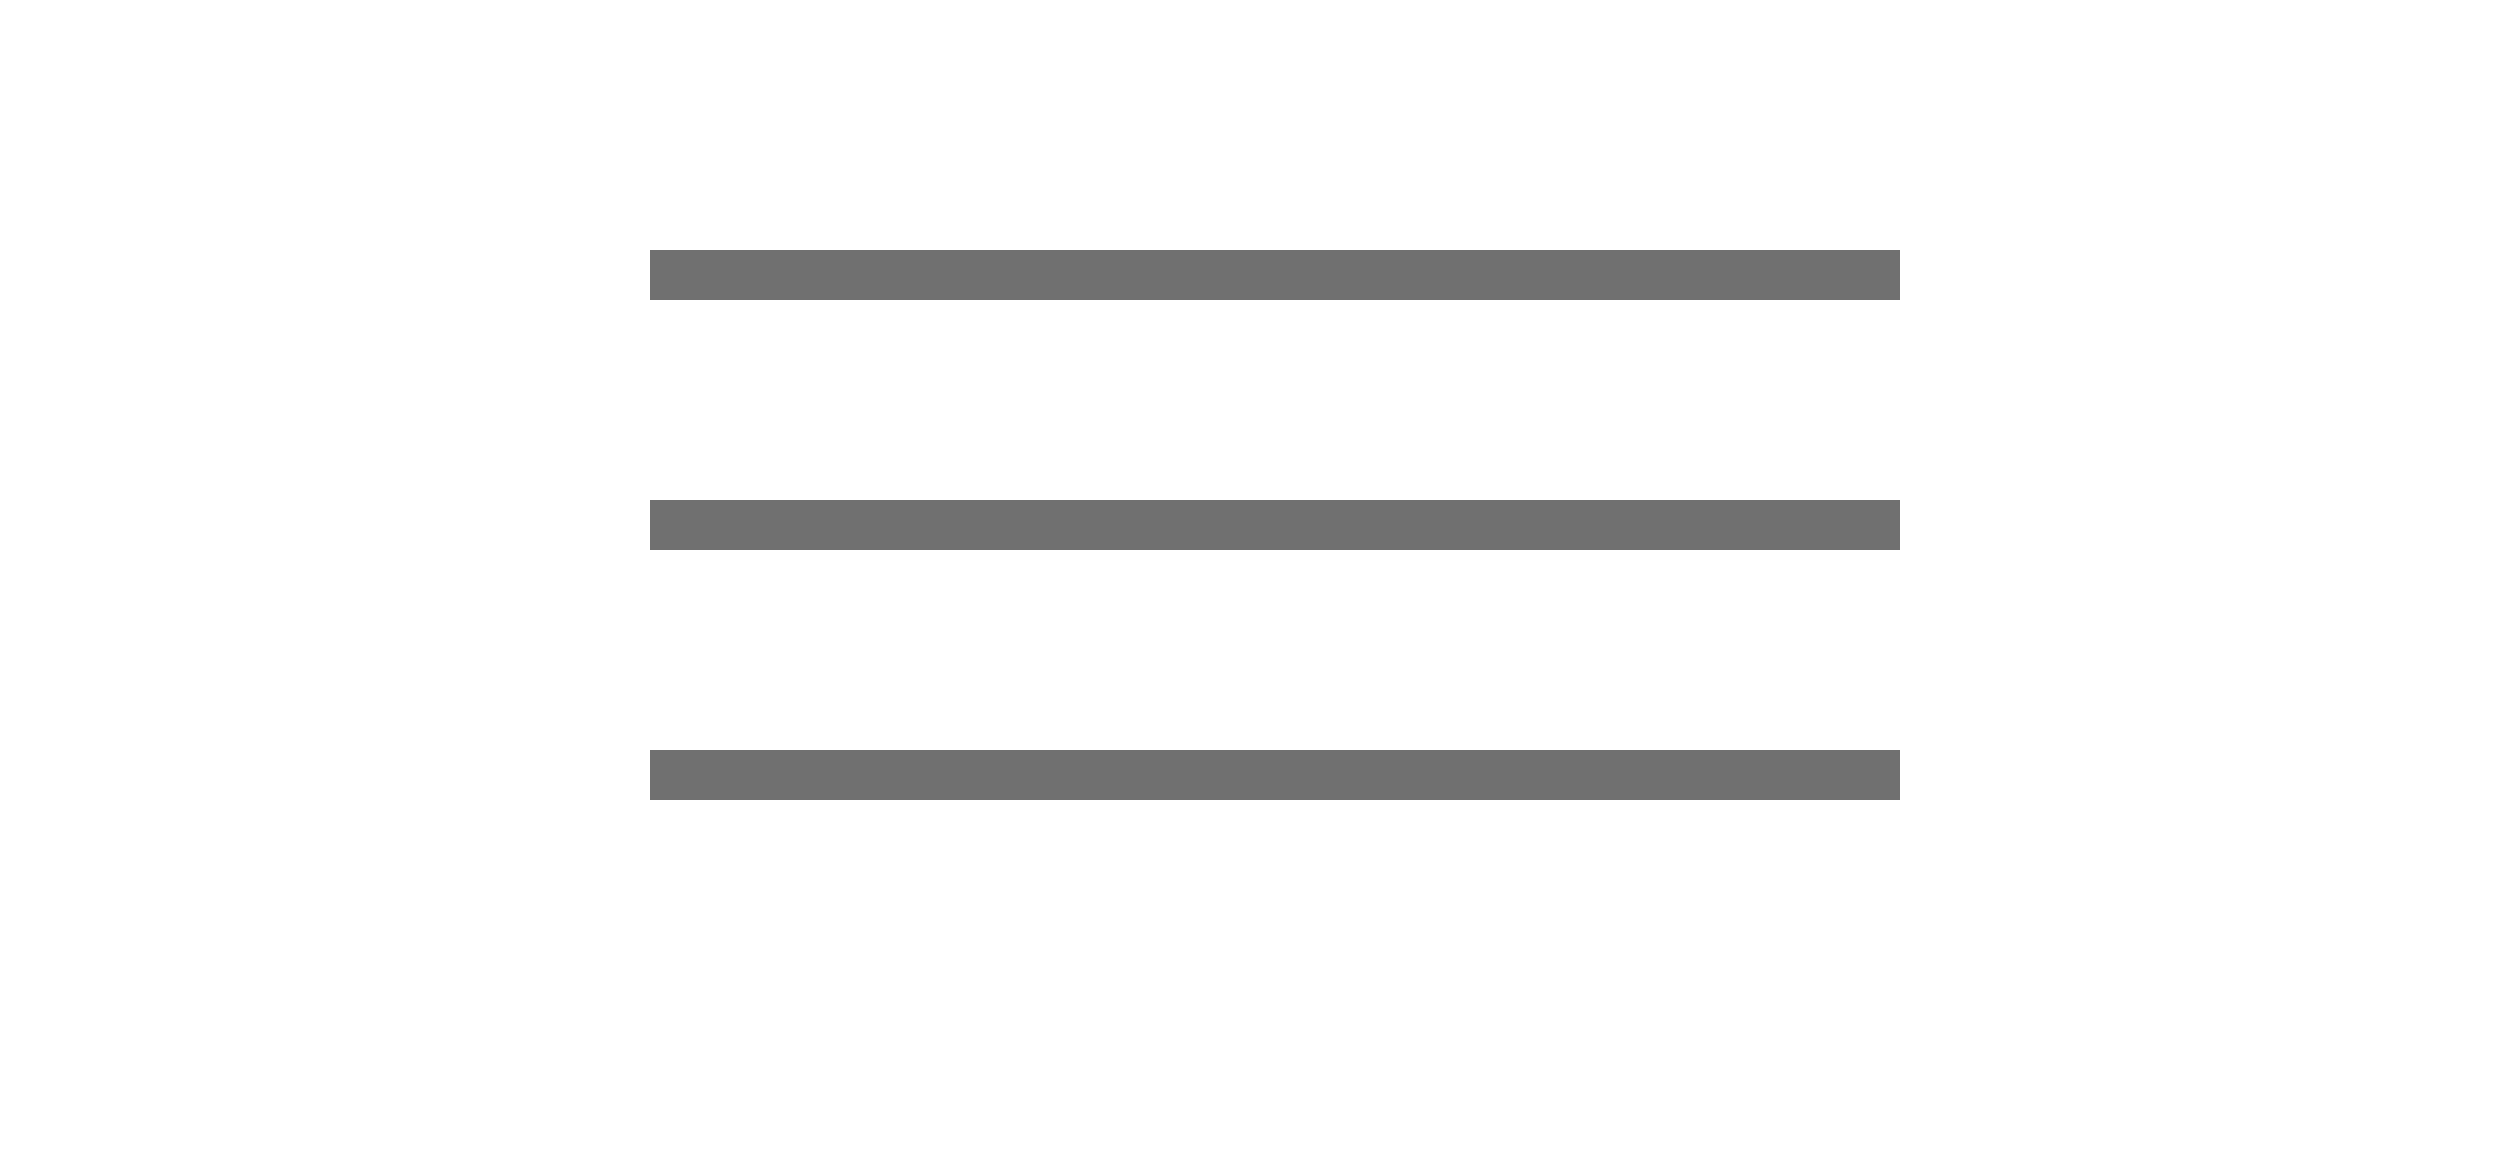 <svg width="50" height="23" viewBox="0 0 50 23" fill="none" xmlns="http://www.w3.org/2000/svg">
<line x1="13" y1="5.5" x2="38" y2="5.5" stroke="black" stroke-opacity="0.56"/>
<line x1="13" y1="10.5" x2="38" y2="10.5" stroke="black" stroke-opacity="0.56"/>
<line x1="13" y1="15.5" x2="38" y2="15.5" stroke="black" stroke-opacity="0.56"/>
</svg>
